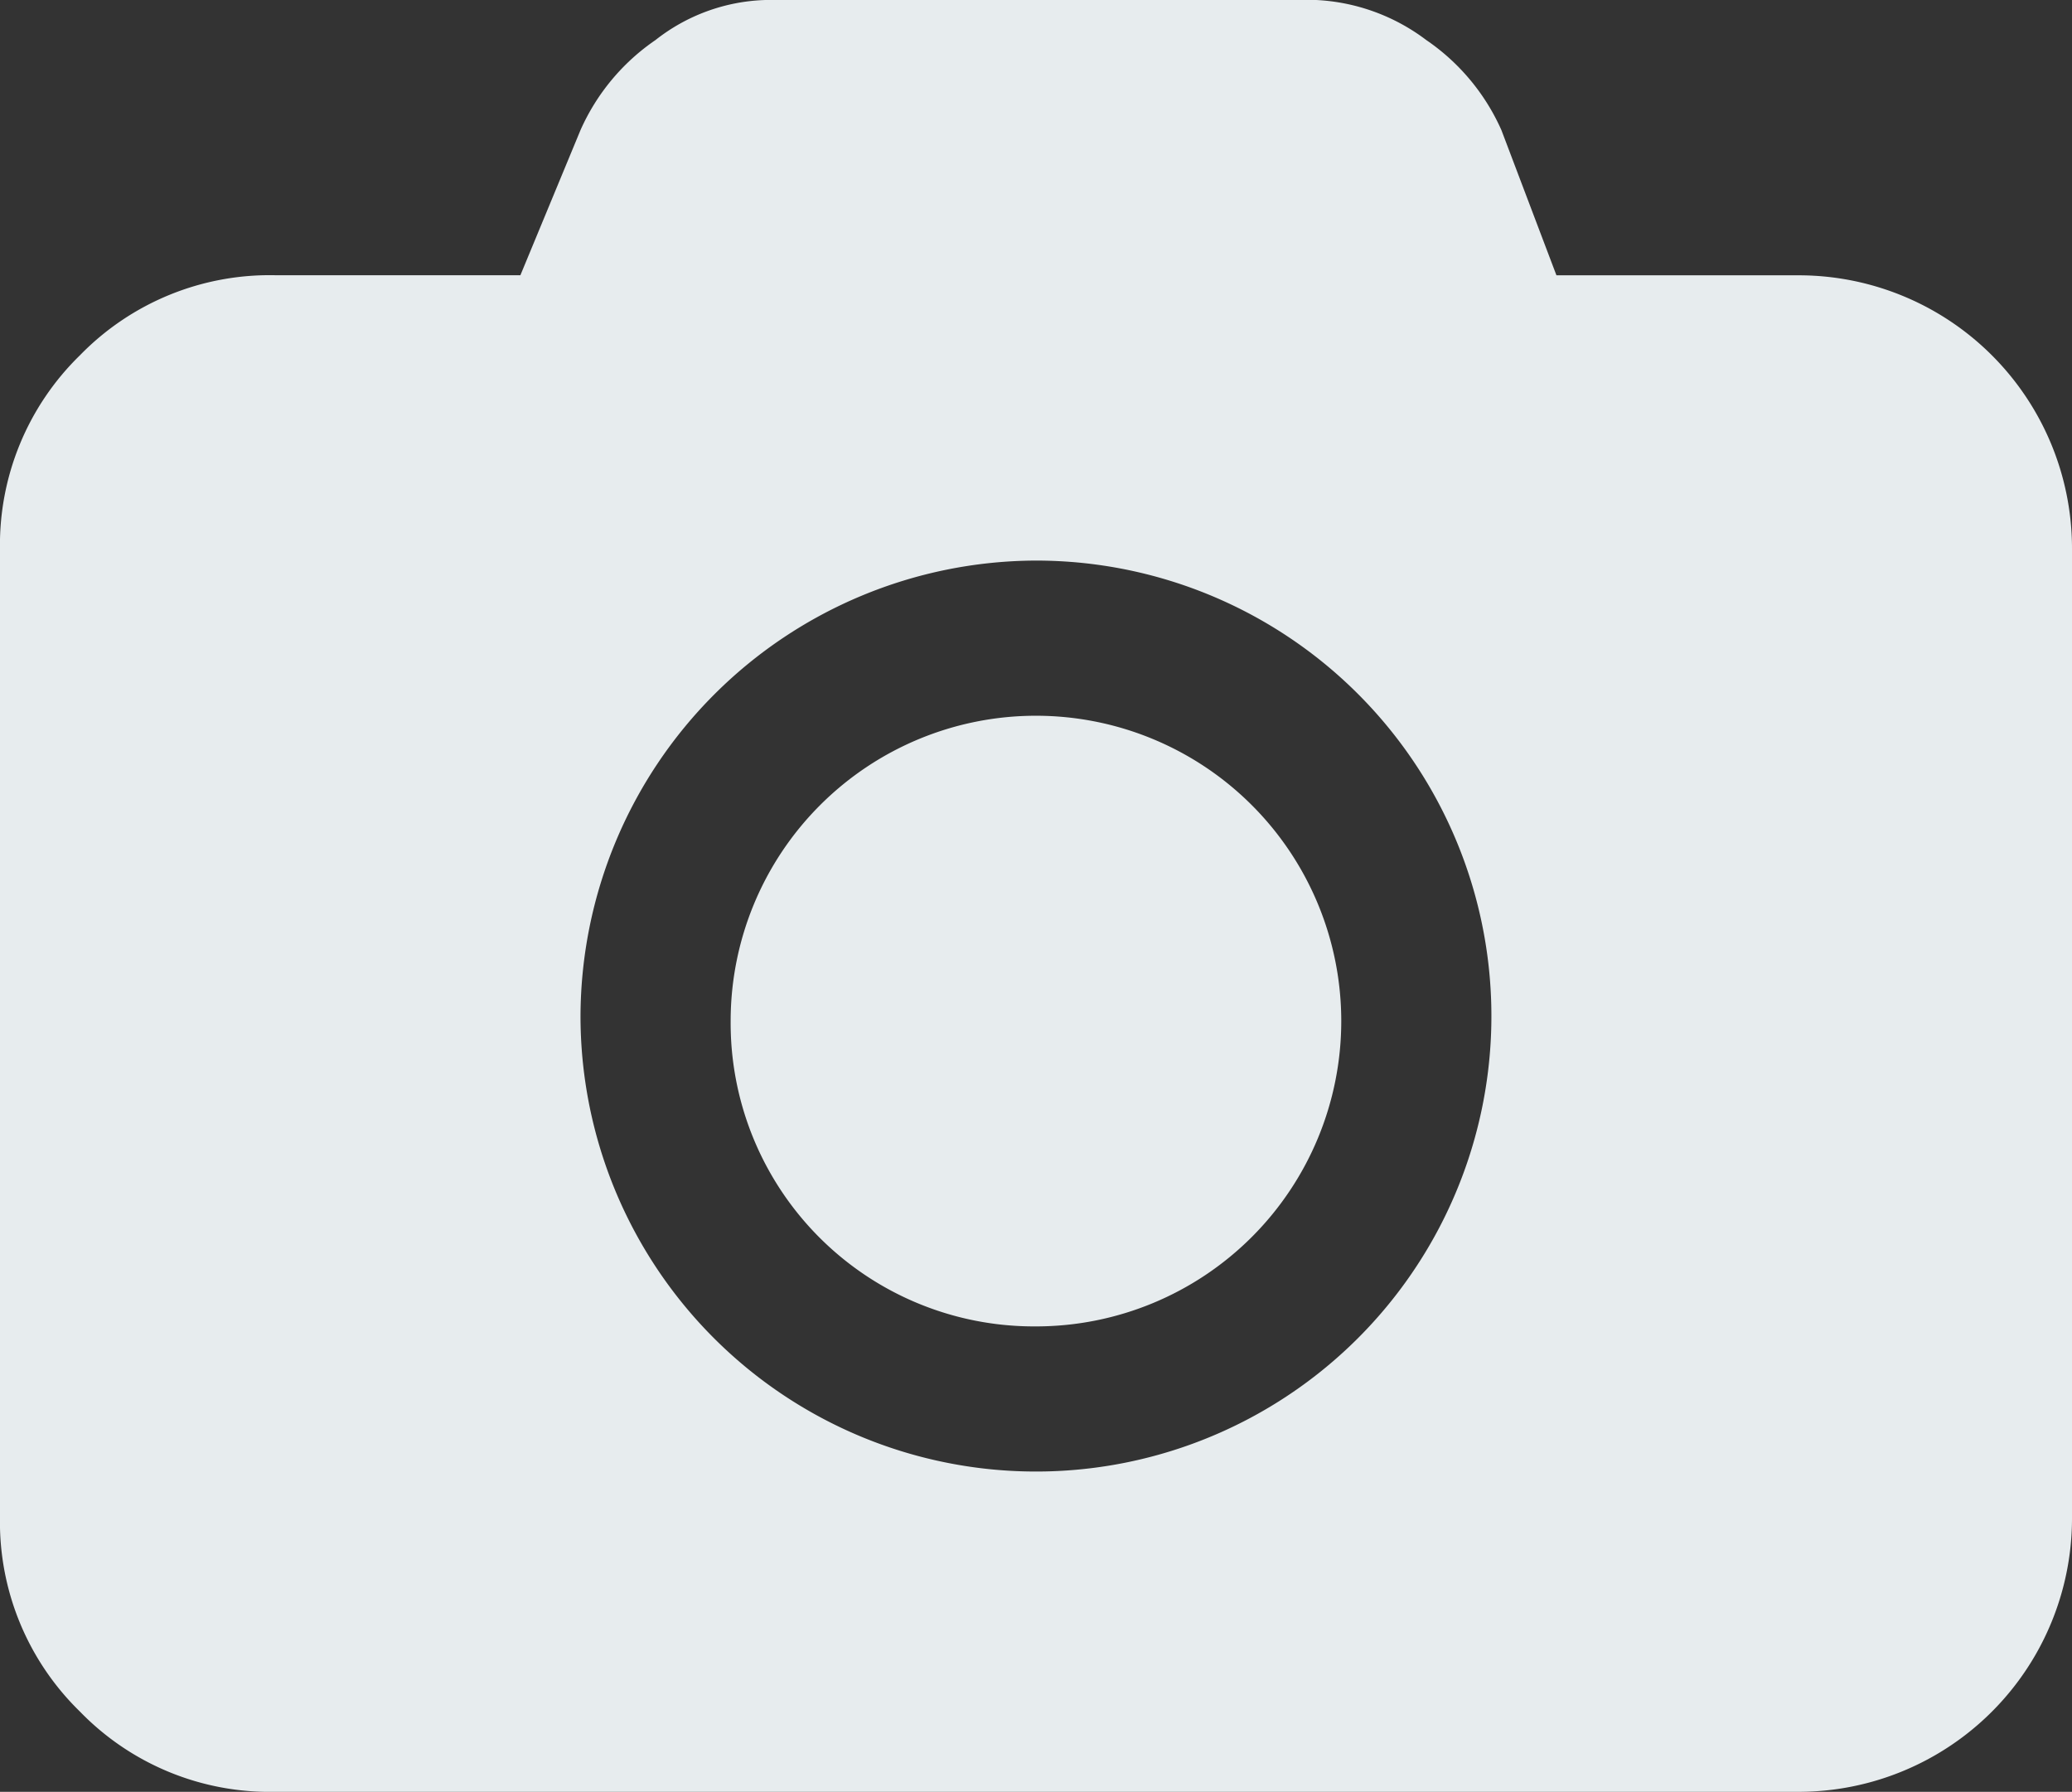 <svg xmlns="http://www.w3.org/2000/svg" width="23.129" height="20" viewBox="0 0 23.129 20">
  <rect x="0" y="0" width="23.129" height="20" fill="#333333" stroke="none"/>
  <path id="联合_1" data-name="联合 1" d="M3.073,20a2.95,2.95,0,0,1-2.18-.895A2.953,2.953,0,0,1,0,16.927V6.145a2.956,2.956,0,0,1,.893-2.18,2.955,2.955,0,0,1,2.18-.893H5.809l.671-1.62A2.393,2.393,0,0,1,7.317.447,2.081,2.081,0,0,1,8.546,0h6.146a2.215,2.215,0,0,1,1.229.447,2.393,2.393,0,0,1,.839,1.006l.614,1.62h2.682a3.051,3.051,0,0,1,3.073,3.073V16.927A3.054,3.054,0,0,1,20.056,20ZM6.48,11.34a5.084,5.084,0,1,0,5.084-5.083A5.1,5.1,0,0,0,6.48,11.34Zm1.676.056a3.408,3.408,0,1,1,3.408,3.409A3.386,3.386,0,0,1,8.156,11.4Z" fill="#E7ECEE"/>
</svg>
